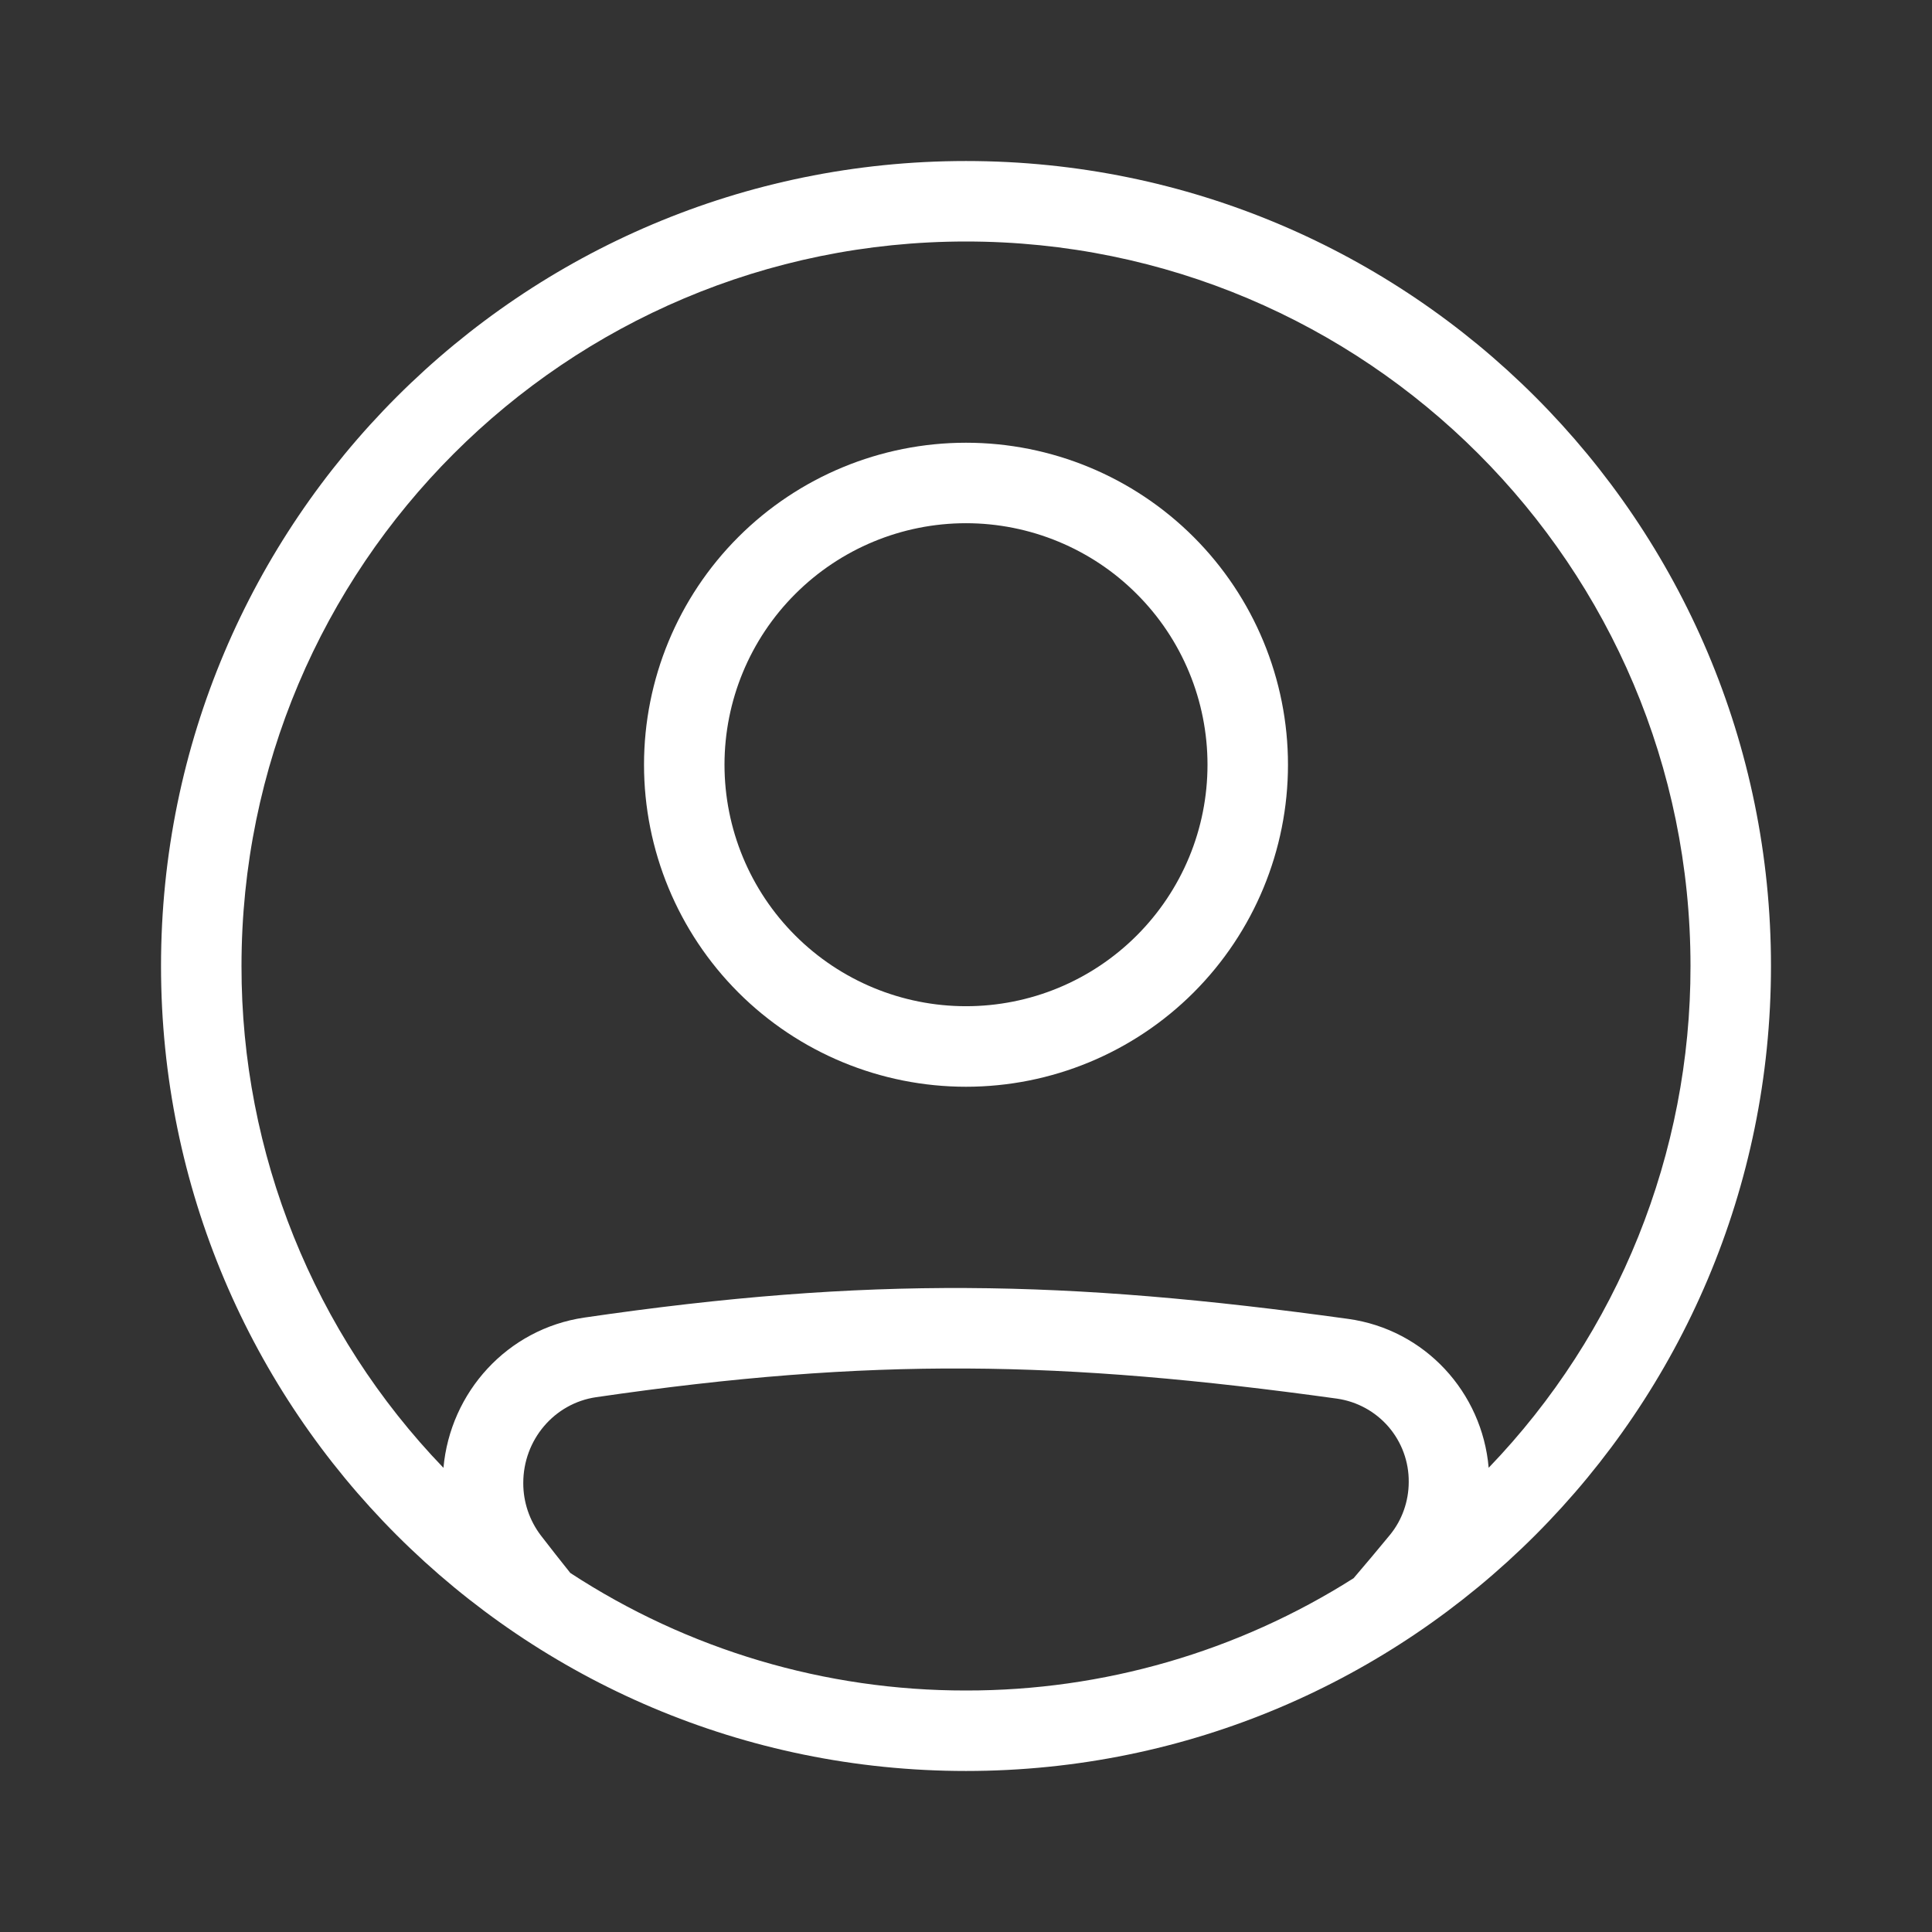 <svg width="32" height="32" viewBox="0 0 32 32" fill="none" xmlns="http://www.w3.org/2000/svg">
<rect x="0" y="0" width="32" height="32" fill="#333333" stroke="none"/>
<path fill-rule="evenodd" clip-rule="evenodd" d="M16 18C17.415 18 18.771 17.438 19.771 16.438C20.771 15.437 21.333 14.081 21.333 12.666C21.333 11.252 20.771 9.895 19.771 8.895C18.771 7.895 17.415 7.333 16 7.333C14.586 7.333 13.229 7.895 12.229 8.895C11.229 9.895 10.667 11.252 10.667 12.666C10.667 14.081 11.229 15.437 12.229 16.438C13.229 17.438 14.586 18 16 18ZM16 16.666C16.525 16.666 17.046 16.563 17.531 16.362C18.016 16.161 18.457 15.866 18.828 15.495C19.2 15.123 19.495 14.682 19.696 14.197C19.897 13.712 20 13.192 20 12.666C20 12.141 19.897 11.621 19.696 11.136C19.495 10.65 19.2 10.209 18.828 9.838C18.457 9.466 18.016 9.172 17.531 8.971C17.046 8.77 16.525 8.666 16 8.666C14.939 8.666 13.922 9.088 13.172 9.838C12.421 10.588 12 11.605 12 12.666C12 13.727 12.421 14.745 13.172 15.495C13.922 16.245 14.939 16.666 16 16.666Z" fill="white"/>
<path fill-rule="evenodd" clip-rule="evenodd" d="M29.333 16C29.333 23.364 23.364 29.333 16 29.333C8.636 29.333 2.667 23.364 2.667 16C2.667 8.636 8.636 2.667 16 2.667C23.364 2.667 29.333 8.636 29.333 16ZM22.42 26.14C20.501 27.358 18.273 28.003 16 28C13.672 28.003 11.394 27.327 9.446 26.053C9.286 25.853 9.123 25.646 8.959 25.433C8.769 25.183 8.666 24.878 8.667 24.563C8.667 23.845 9.183 23.243 9.873 23.142C14.436 22.476 17.578 22.533 22.147 23.166C22.478 23.214 22.781 23.38 22.999 23.633C23.217 23.887 23.336 24.211 23.333 24.545C23.333 24.865 23.223 25.176 23.025 25.419C22.82 25.668 22.618 25.909 22.42 26.14ZM24.657 24.311C24.55 23.062 23.603 22.021 22.33 21.845C17.653 21.198 14.383 21.136 9.68 21.823C8.4 22.01 7.457 23.061 7.345 24.312C5.195 22.079 3.996 19.099 4 16C4 9.373 9.373 4 16 4C22.627 4 28 9.373 28 16C28.004 19.099 26.806 22.078 24.657 24.311Z" fill="white"/>
</svg>
